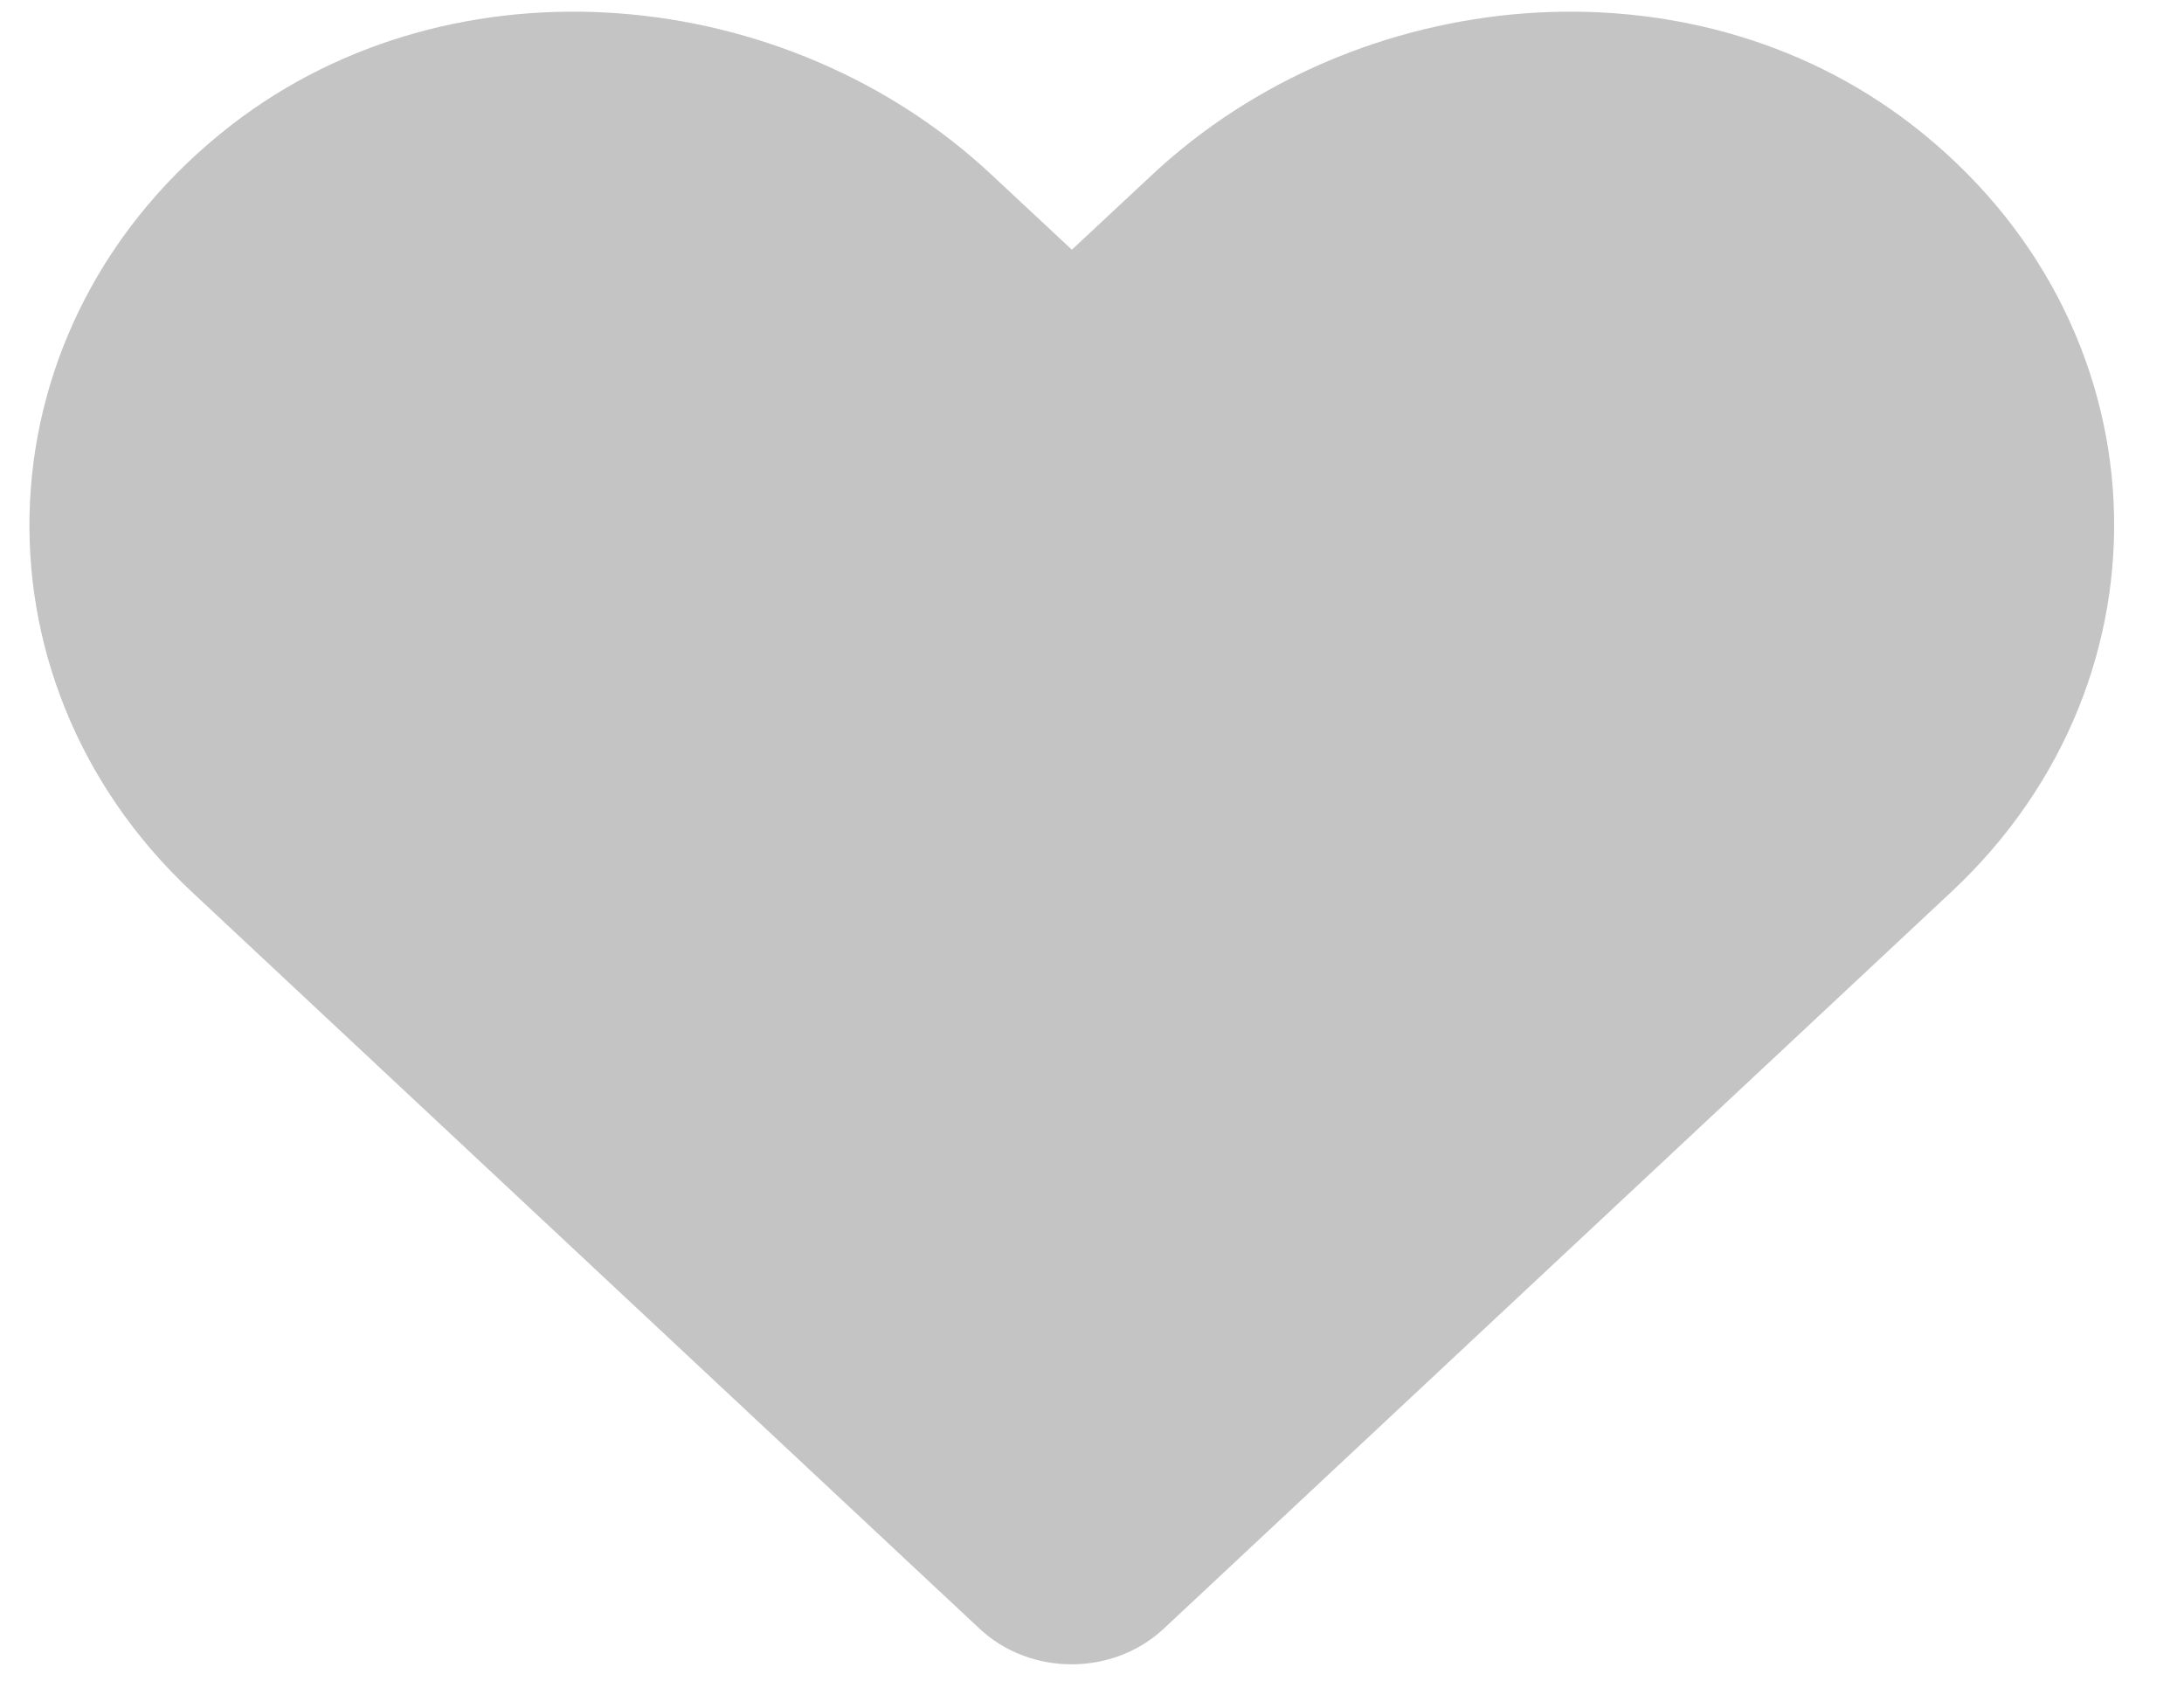 <svg width="22" height="17" viewBox="0 0 22 17" fill="none" xmlns="http://www.w3.org/2000/svg">
<path d="M19.258 1.256C17.01 -0.48 13.668 -0.167 11.605 1.761L10.797 2.515L9.989 1.761C7.93 -0.167 4.583 -0.48 2.335 1.256C-0.24 3.247 -0.376 6.821 1.929 8.98L9.866 16.403C10.378 16.883 11.211 16.883 11.724 16.403L19.66 8.98C21.969 6.821 21.834 3.247 19.258 1.256Z" fill="#C4C4C4"/>
</svg>
